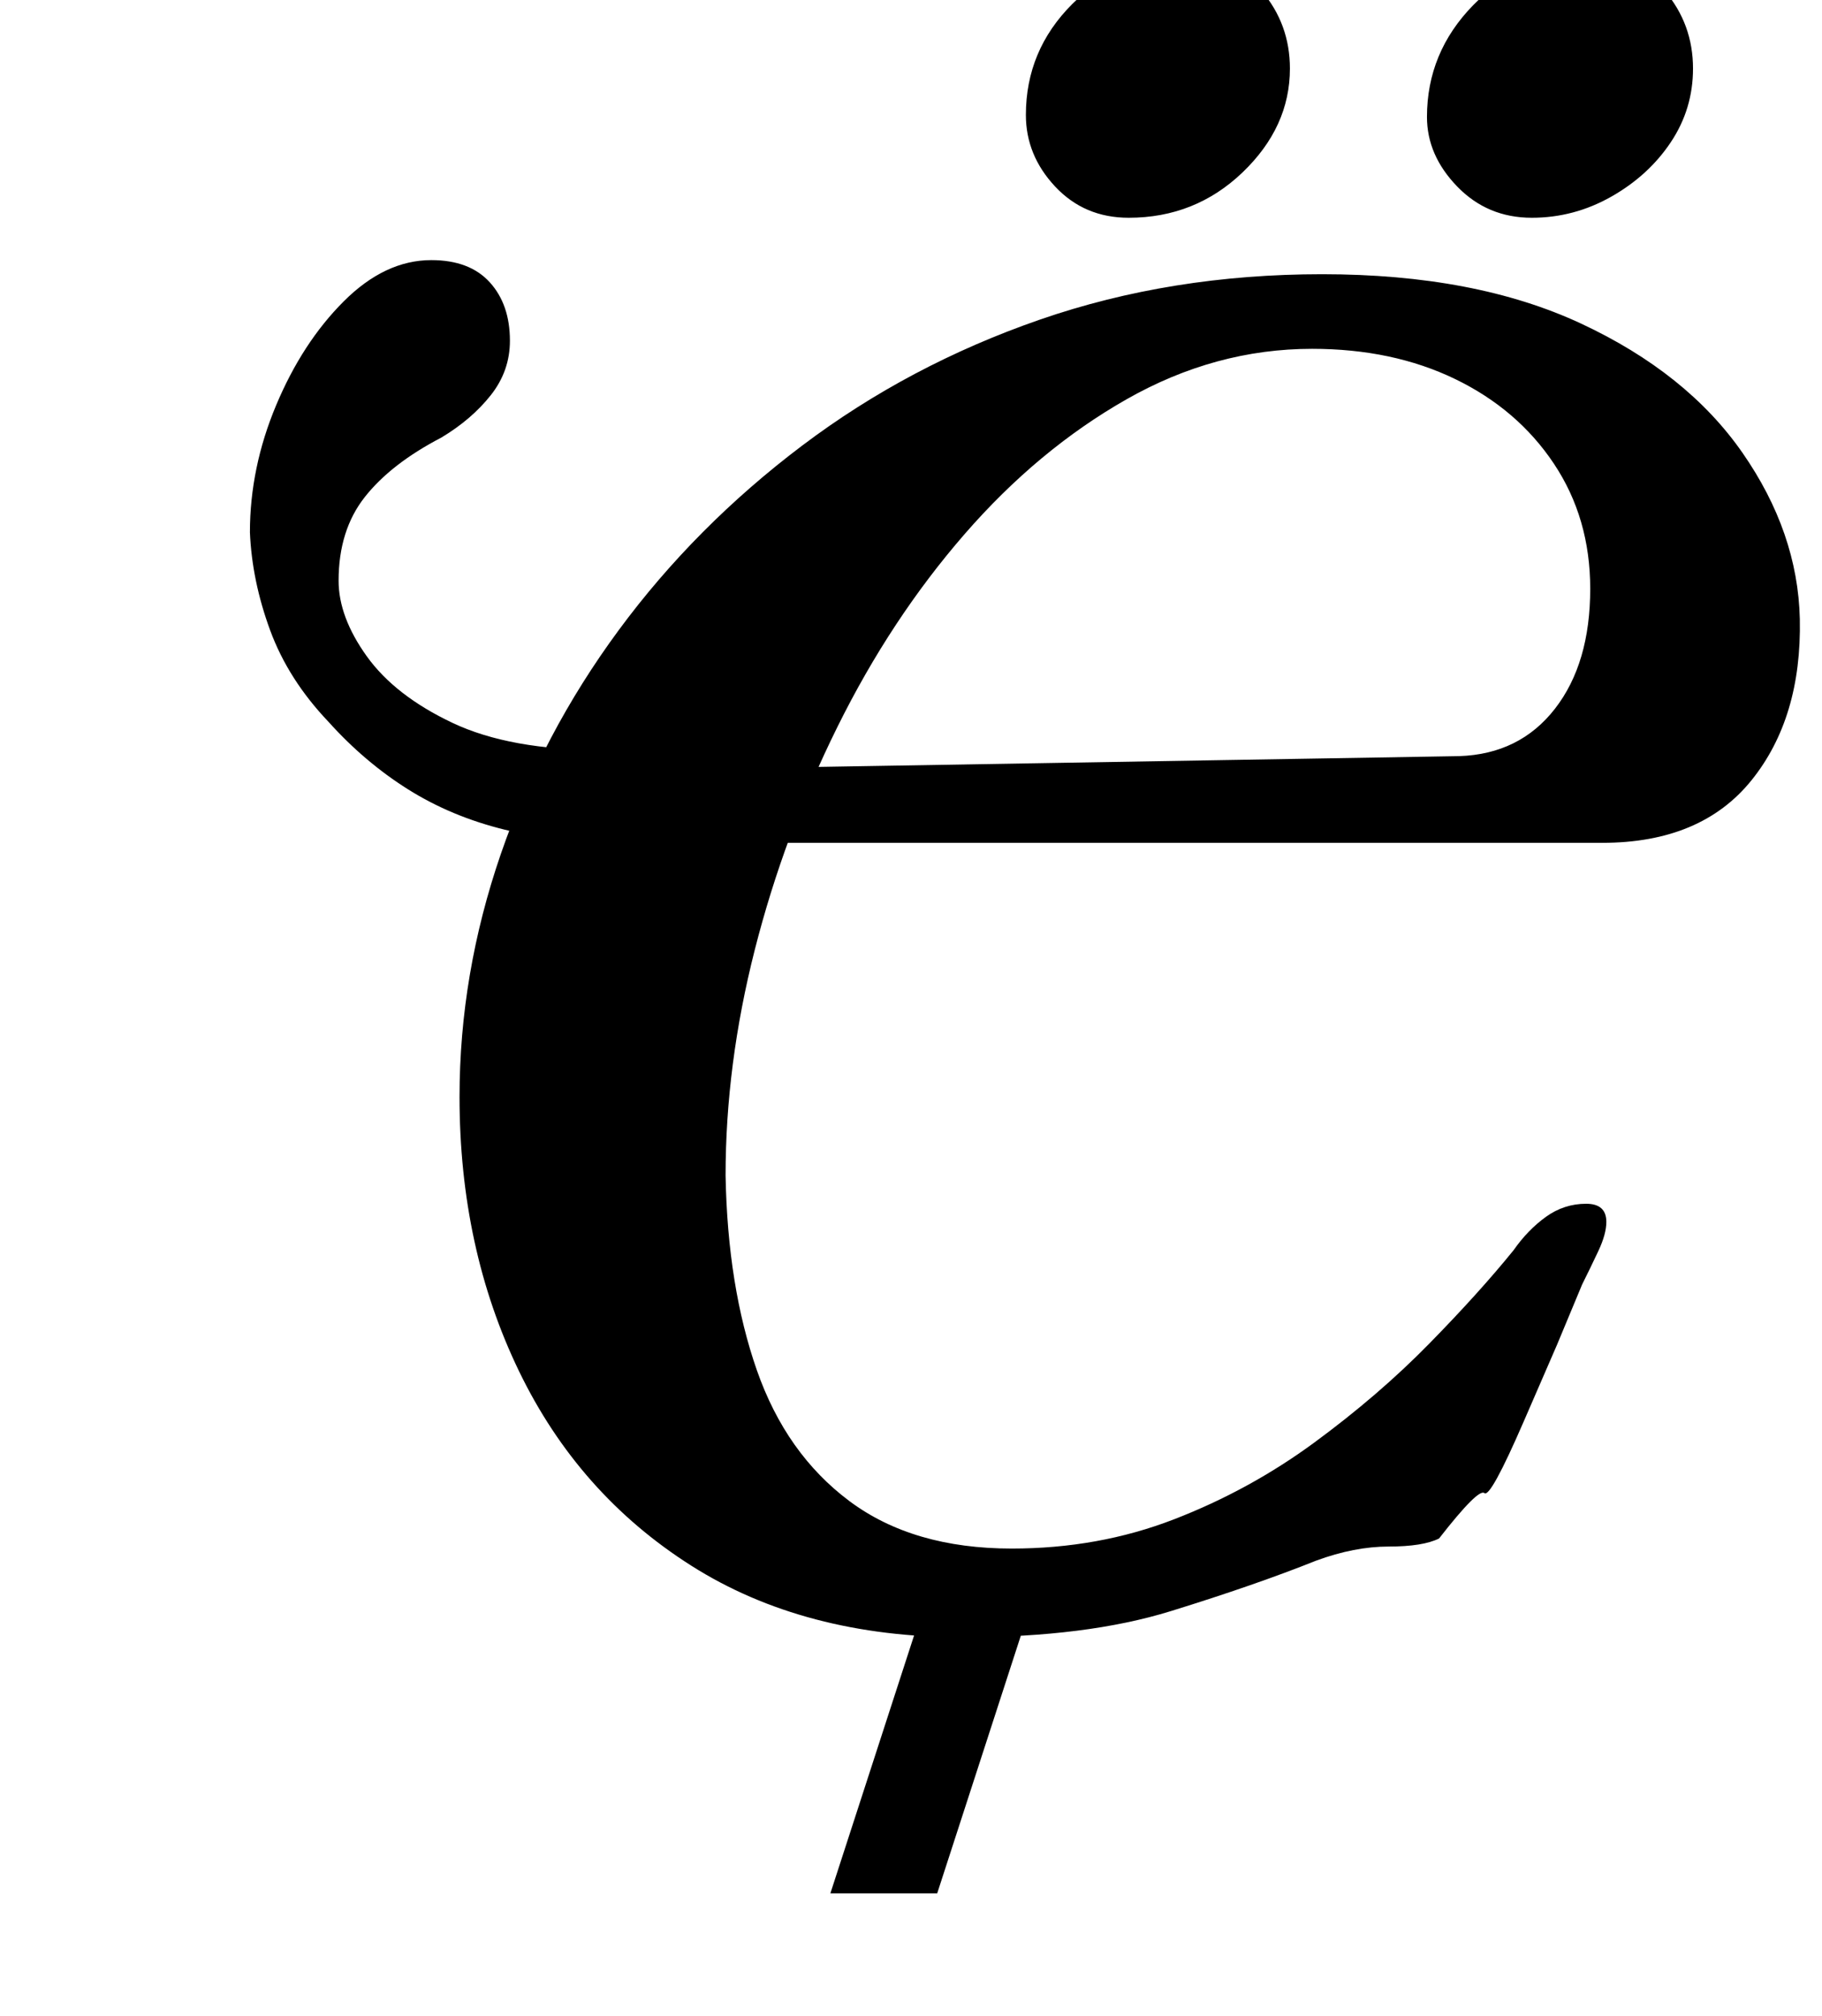 <?xml version="1.0" standalone="no"?>
<!DOCTYPE svg PUBLIC "-//W3C//DTD SVG 1.1//EN" "http://www.w3.org/Graphics/SVG/1.1/DTD/svg11.dtd" >
<svg xmlns="http://www.w3.org/2000/svg" xmlns:xlink="http://www.w3.org/1999/xlink" version="1.1" viewBox="-10 0 904 1000">
  <g transform="matrix(1 0 0 -1 0 800)">
   <path fill="currentColor"
d="M402 -139l50 154h53l-50 -154h-53zM468 -12q-79 0 -135 35.5t-85.5 96.5t-29.5 136q0 61 20.5 120.5t58.5 111t91 91.5t118 62.5t140 22.5q76 0 128.5 -24.5t80 -64t28.5 -82.5q1 -49 -24 -80t-74 -31h-440l12 37l357 6q30 1 47.5 23.5t17.5 59.5q0 35 -18 62t-49 42
t-71 15q-48 0 -92 -25t-80.5 -67t-63 -95.5t-41 -110.5t-14.5 -112q1 -55 15.5 -96.5t46 -65t80.5 -23.5q43 0 80.5 14.5t69.5 38t57 49t42 46.5q7 10 16 16.5t20 6.5q10 0 10 -9q0 -6 -4 -14.5t-8 -16.5l-12.5 -30t-16.5 -38t-19.5 -35.5t-22.5 -22.5q-8 -4 -25 -4t-36 -7
q-30 -12 -72 -25t-103 -13zM300 382q-33 0 -59.5 6.5t-48 20t-39.5 33.5q-20 21 -29 45.5t-10 48.5q0 32 13 63t33.5 51.5t43.5 20.5q19 0 29 -11t10 -29q0 -15 -9.5 -27t-24.5 -21q-25 -13 -38 -29.5t-13 -41.5q0 -18 14 -37.5t42.5 -33t74.5 -13.5h41l-17 -46h-13z
M750 692q-22 0 -37 15.5t-15 34.5q0 32 23 55.5t59 23.5q22 0 36 -16.5t14 -38.5q0 -20 -11 -36.5t-29.5 -27t-39.5 -10.5zM550 692q-22 0 -36.5 15.5t-14.5 35.5q0 32 23 55t58 23q22 0 36 -16.5t14 -38.5q0 -29 -23.5 -51.5t-56.5 -22.5z" />
  </g>

</svg>
